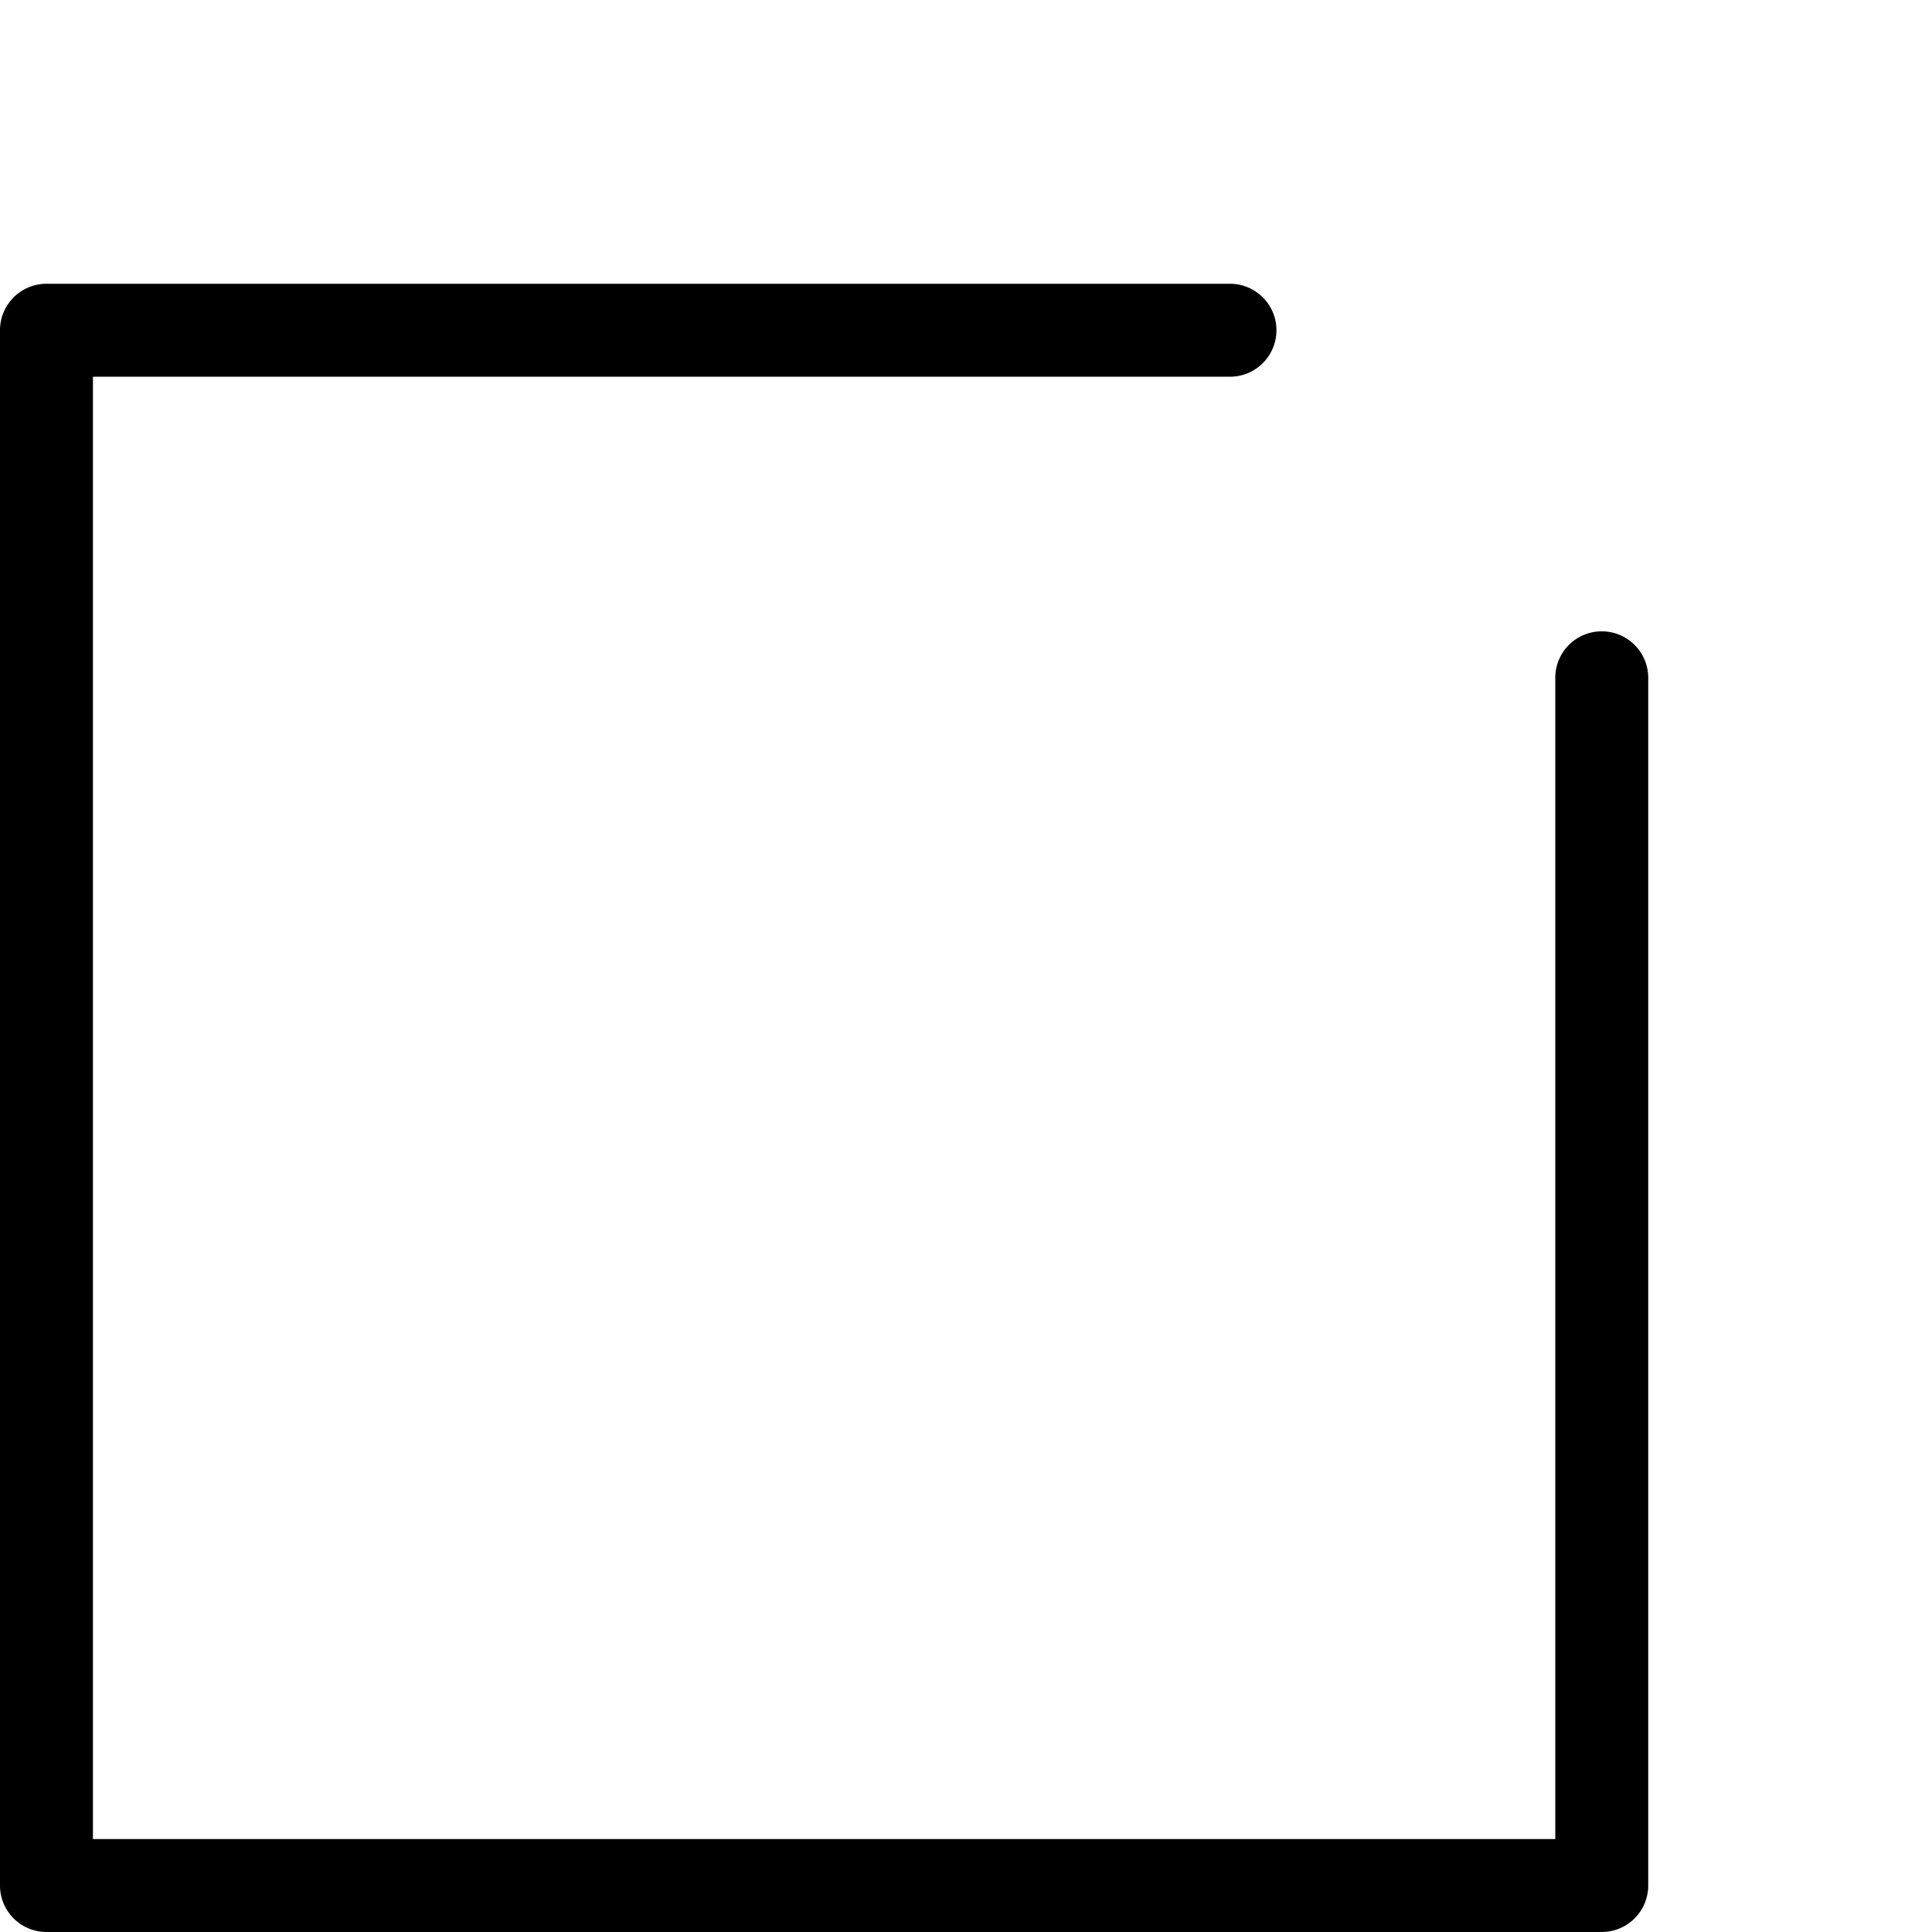 <svg xmlns="http://www.w3.org/2000/svg" viewBox="0 0 249.425 249.425" width="12" height="12"><path d="M206.79 81.505a6 6 0 00-6 6v149.919H12V48.635h146.792a6 6 0 000-12H6a6 6 0 00-6 6v200.789a6 6 0 006 6h200.79a6 6 0 006-6V87.505a6 6 0 00-6-6z"/></svg>